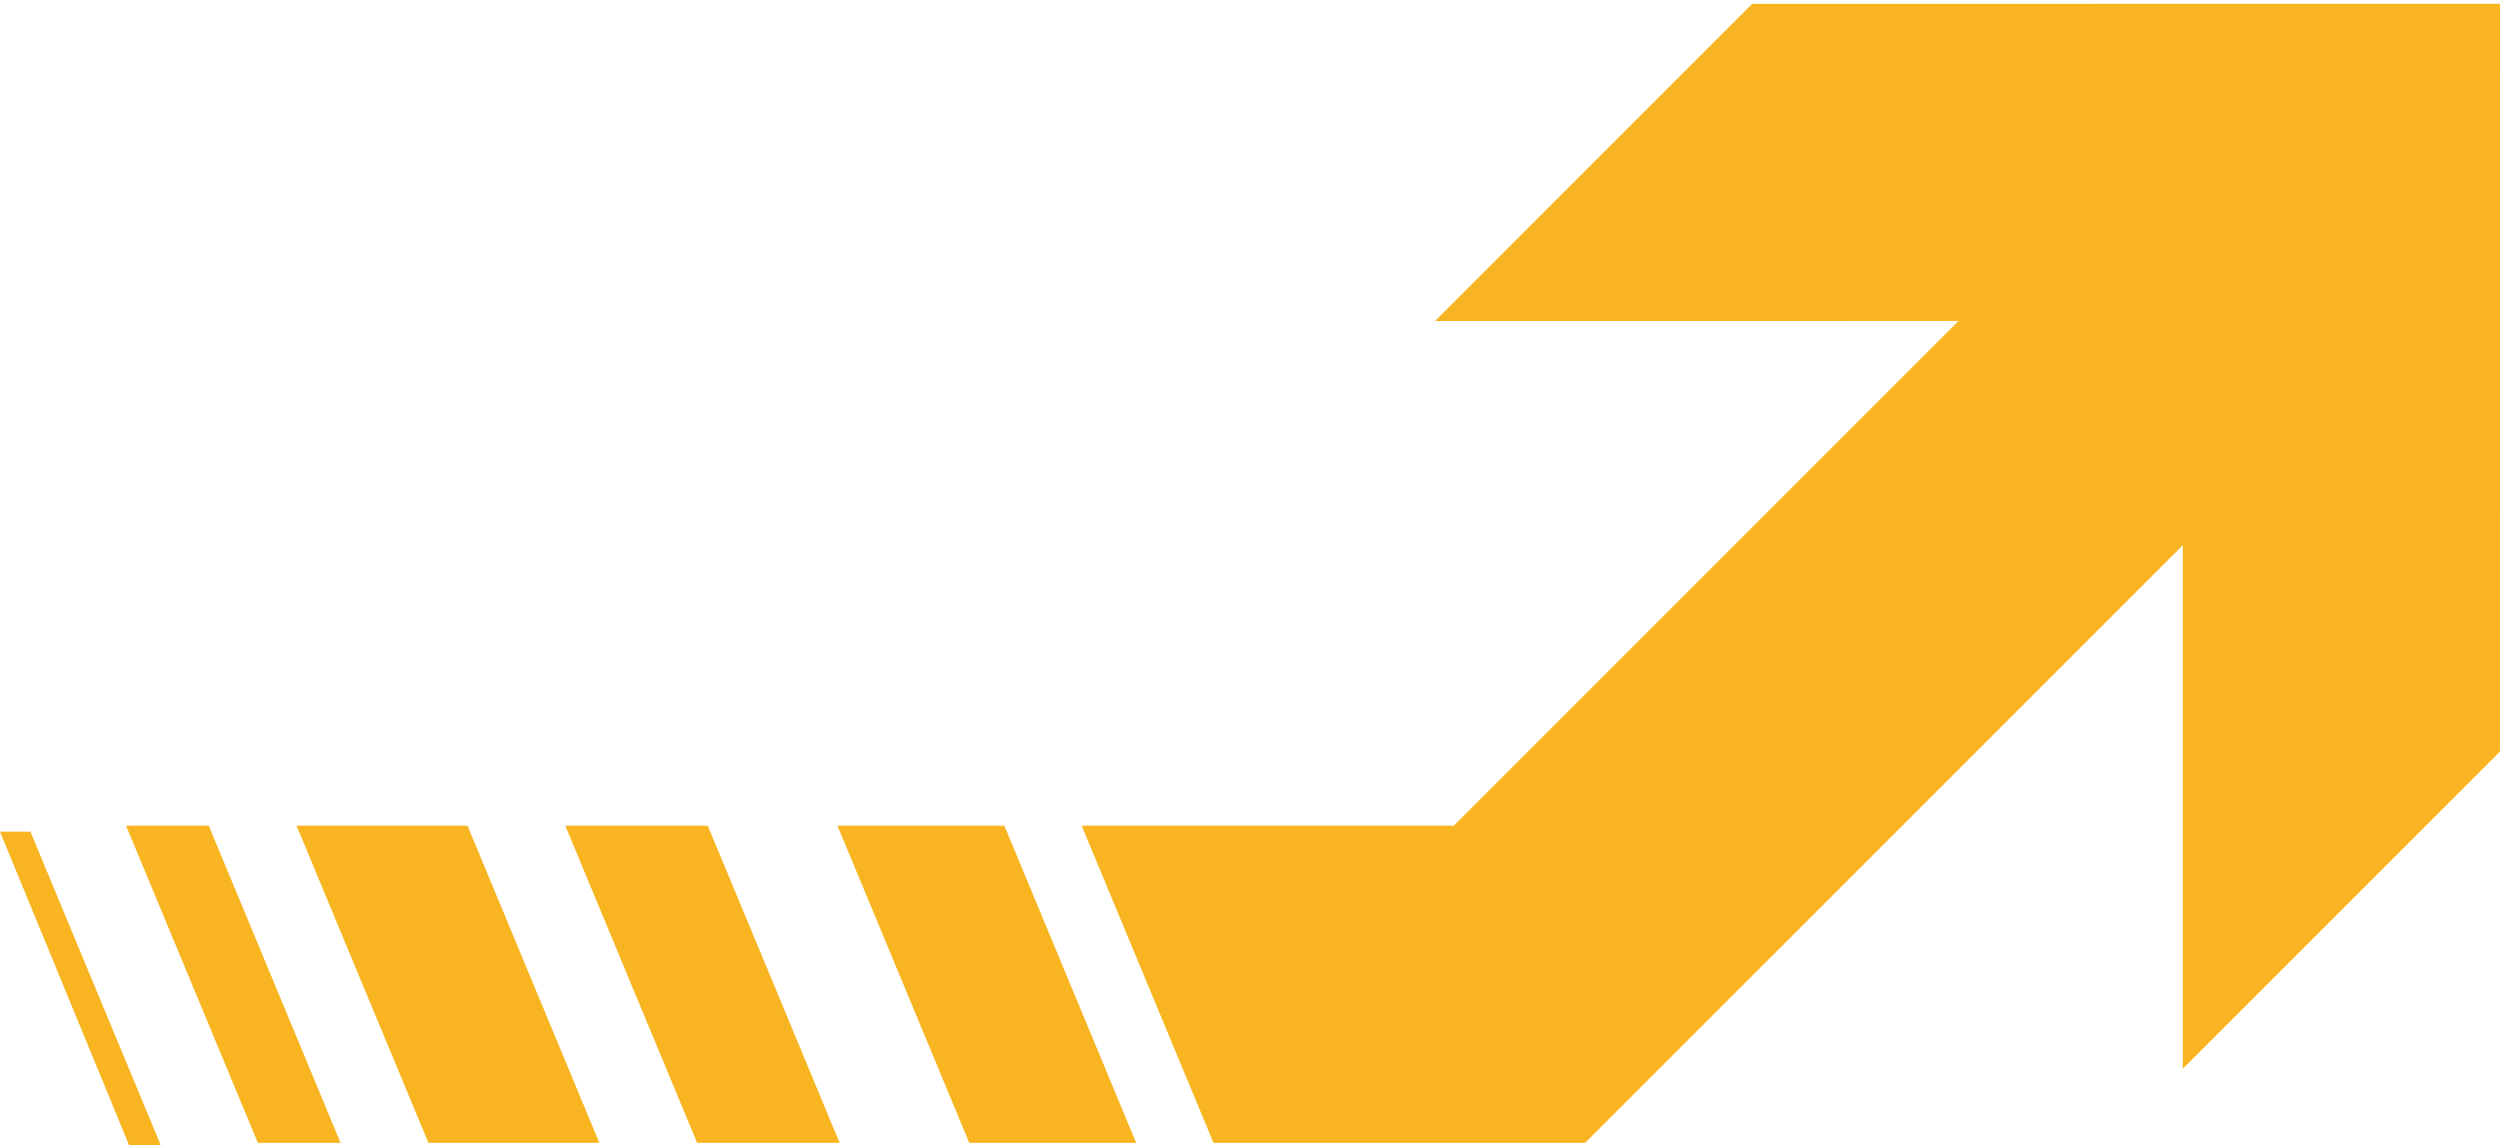 <?xml version="1.0" encoding="UTF-8" standalone="no"?>
<!-- Generator: Adobe Illustrator 14.0.0, SVG Export Plug-In . SVG Version: 6.00 Build 43363)  -->

<svg
   version="1.1"
   id="Warstwa_1"
   x="0px"
   y="0px"
   width="415.882"
   height="190.479"
   viewBox="0 80 415.882 110.227"
   enable-background="new 0 0 852.033 284.82"
   xml:space="preserve"
   sodipodi:docname="logo.svg"
   inkscape:version="1.3.2 (091e20e, 2023-11-25)"
   xmlns:inkscape="http://www.inkscape.org/namespaces/inkscape"
   xmlns:sodipodi="http://sodipodi.sourceforge.net/DTD/sodipodi-0.dtd"
   xmlns="http://www.w3.org/2000/svg"
   xmlns:svg="http://www.w3.org/2000/svg"><defs
   id="defs16" /><sodipodi:namedview
   id="namedview16"
   pagecolor="#ffffff"
   bordercolor="#000000"
   borderopacity="0.25"
   inkscape:showpageshadow="2"
   inkscape:pageopacity="0.0"
   inkscape:pagecheckerboard="0"
   inkscape:deskcolor="#d1d1d1"
   inkscape:zoom="2.3223258"
   inkscape:cx="221.54514"
   inkscape:cy="127.02782"
   inkscape:window-width="1440"
   inkscape:window-height="771"
   inkscape:window-x="0"
   inkscape:window-y="25"
   inkscape:window-maximized="0"
   inkscape:current-layer="Warstwa_1" />
<polygon
   fill="#f9b521"
   points="5.063,219.746 0,219.746 21.724,272.508 26.995,272.508 "
   id="polygon1"
   transform="translate(0,-41.52)" />
<polygon
   fill="#f9b521"
   points="241.84,218.746 179.934,218.746 201.869,271.508 263.567,271.508 263.567,271.383 263.695,271.508 363.114,172.099 363.114,259.182 415.868,206.43 415.882,82.029 291.476,82.034 238.722,134.791 325.804,134.787 "
   id="polygon2"
   transform="translate(0,-41.52)" />
<polygon
   fill="#f9b521"
   points="49.334,218.746 71.269,271.508 99.704,271.508 77.771,218.746 "
   id="polygon3"
   transform="translate(0,-41.52)" />
<polygon
   fill="#f9b521"
   points="56.657,271.508 34.726,218.746 20.966,218.746 42.899,271.508 "
   id="polygon4"
   transform="translate(0,-41.52)" />
<polygon
   fill="#f9b521"
   points="94.037,218.746 115.968,271.508 139.674,271.508 117.739,218.746 "
   id="polygon5"
   transform="translate(0,-41.52)" />
<polygon
   fill="#f9b521"
   points="139.308,218.746 161.24,271.508 189.008,271.508 167.072,218.746 "
   id="polygon6"
   transform="translate(0,-41.52)" />


</svg>
